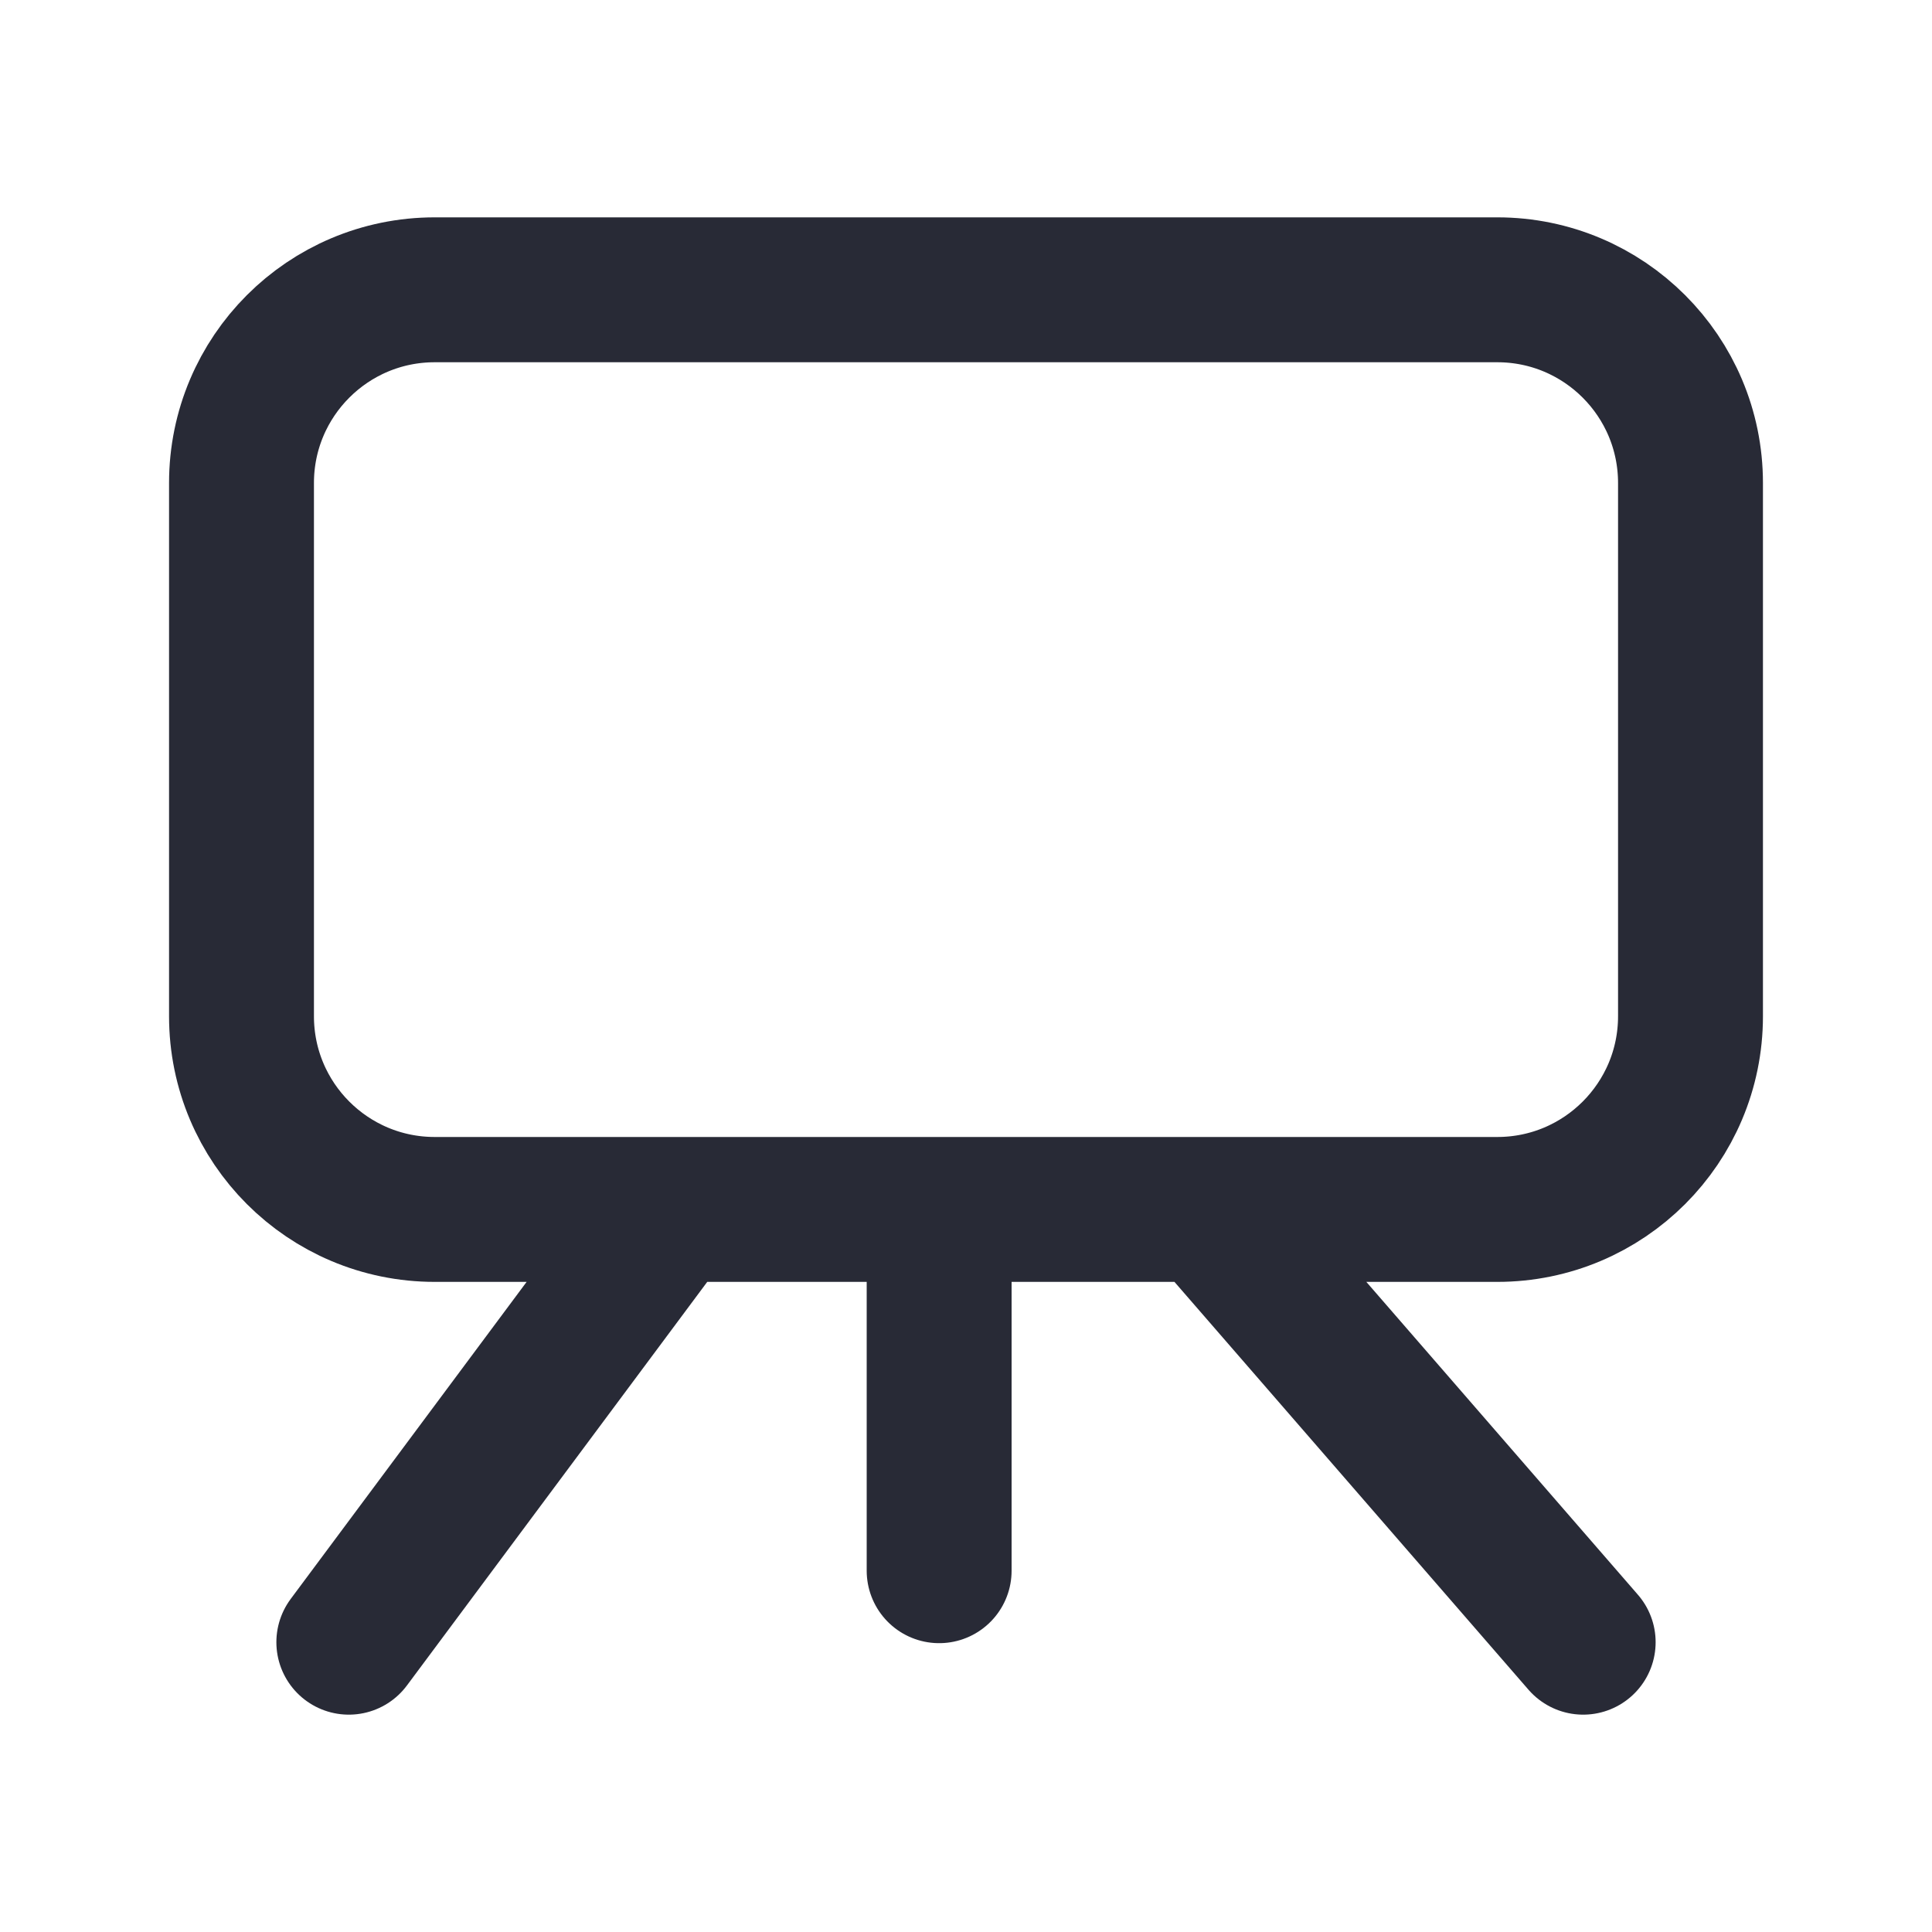 <svg width="40" height="40" viewBox="0 0 40 40" fill="none" xmlns="http://www.w3.org/2000/svg">
<g clip-path="url(#clip0)">
<path d="M19.444 25.04V32.52M19.444 25.04H13.889M19.444 25.04H25M13.889 25.04L7.222 34M13.889 25.04H9C6.791 25.04 5 23.249 5 21.04V10C5 7.791 6.791 6 9 6H31C33.209 6 35 7.791 35 10V21.04C35 23.249 33.209 25.04 31 25.04H25M25 25.04L32.778 34" stroke="#282a36" stroke-width="3" stroke-linecap="round"/>
</g>
<defs>
<clipPath id="clip0">
<rect width="40" height="40" rx="8" fill="white"/>
</clipPath>
</defs>
</svg>
